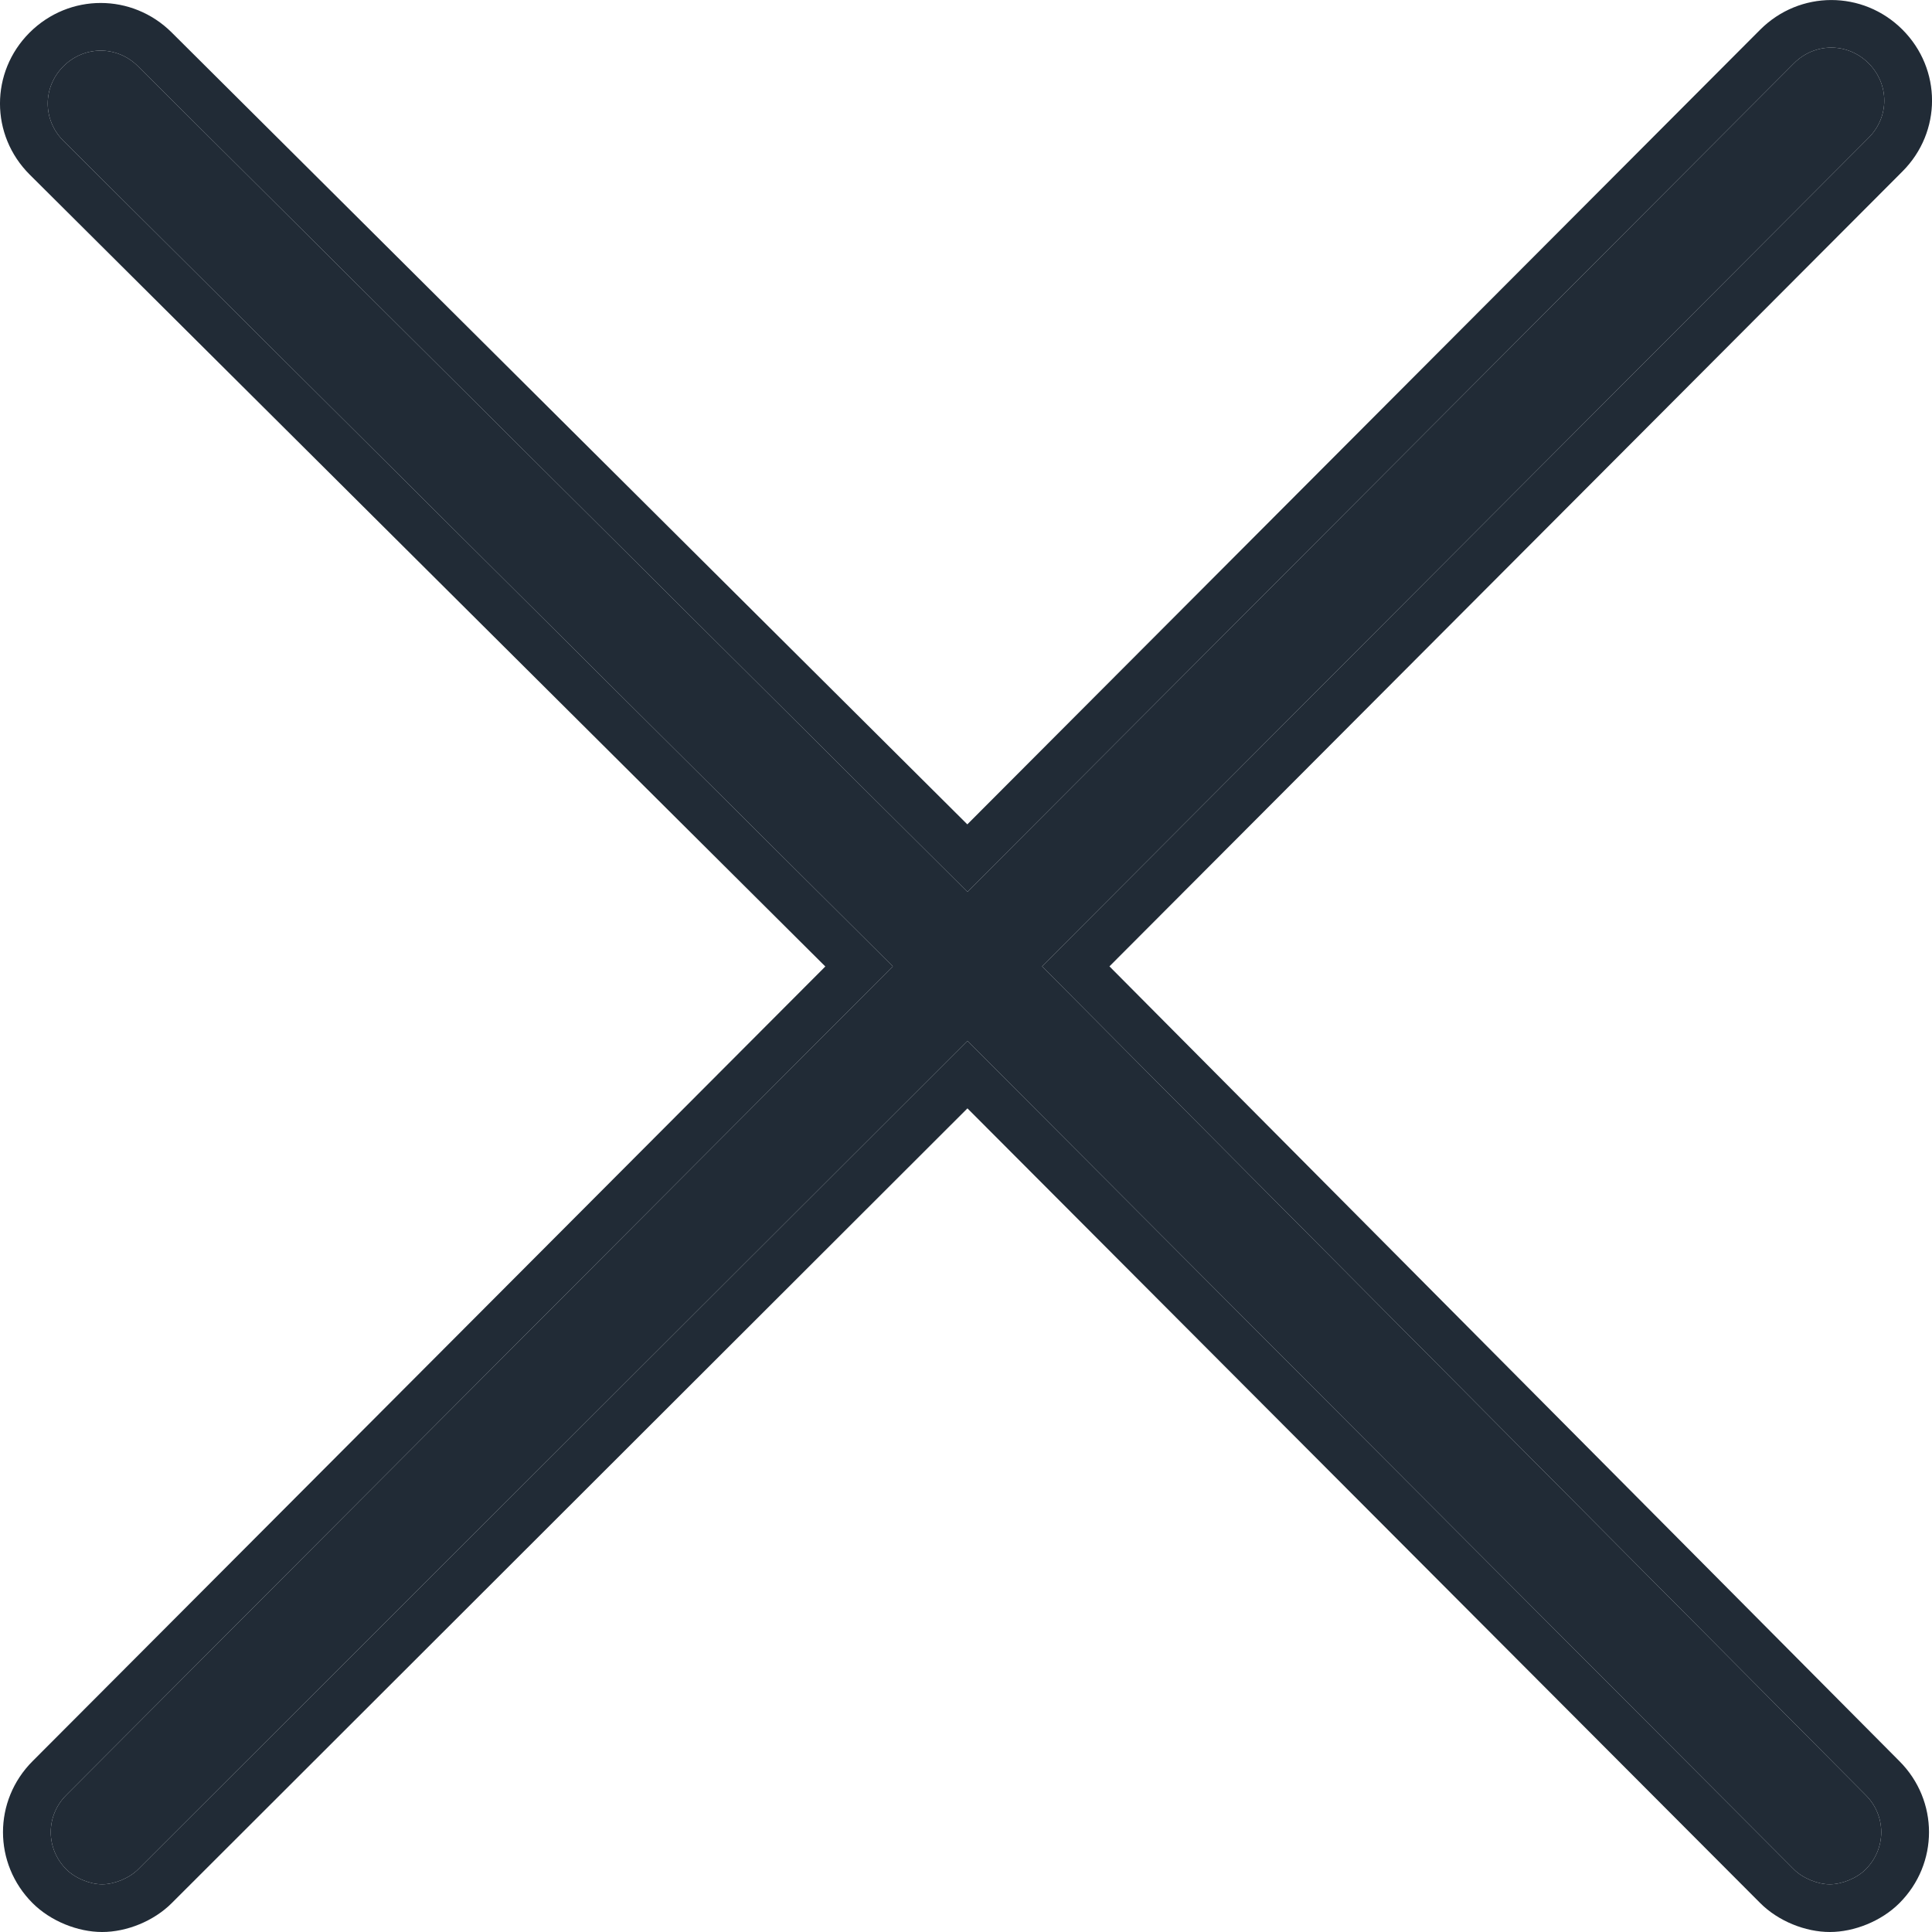 <svg width="16" height="16" viewBox="0 0 16 16" fill="none" xmlns="http://www.w3.org/2000/svg">
<path d="M8.63 8.003L15.475 1.141C15.648 0.969 15.648 0.697 15.475 0.524C15.302 0.351 15.03 0.351 14.857 0.524L8.012 7.386L1.143 0.549C0.97 0.376 0.698 0.376 0.525 0.549C0.352 0.722 0.352 0.993 0.525 1.166L7.394 8.003L0.55 14.865C0.377 15.037 0.377 15.309 0.55 15.482C0.624 15.556 0.747 15.605 0.846 15.605C0.945 15.605 1.068 15.556 1.143 15.482L8.012 8.62L14.857 15.482C14.931 15.556 15.055 15.605 15.154 15.605C15.252 15.605 15.376 15.556 15.45 15.482C15.623 15.309 15.623 15.037 15.45 14.865L8.63 8.003Z" fill="#212B36"/>
<path fill-rule="evenodd" clip-rule="evenodd" d="M14.857 0.524C15.03 0.351 15.302 0.351 15.475 0.524C15.648 0.697 15.648 0.969 15.475 1.141L8.63 8.003L15.45 14.865C15.623 15.037 15.623 15.309 15.45 15.482C15.376 15.556 15.252 15.605 15.154 15.605C15.055 15.605 14.931 15.556 14.857 15.482L8.012 8.62L1.143 15.482C1.068 15.556 0.945 15.605 0.846 15.605C0.747 15.605 0.624 15.556 0.55 15.482C0.377 15.309 0.377 15.037 0.55 14.865L7.394 8.003L0.525 1.166C0.352 0.993 0.352 0.722 0.525 0.549C0.698 0.376 0.97 0.376 1.143 0.549L8.012 7.386L14.857 0.524ZM8.011 6.827L14.577 0.246C14.904 -0.081 15.427 -0.082 15.755 0.245C16.082 0.572 16.082 1.093 15.755 1.42M15.755 1.42L9.188 8.003L15.73 14.585C15.73 14.585 15.73 14.585 15.73 14.585C16.057 14.912 16.057 15.434 15.73 15.761C15.581 15.91 15.356 16 15.154 16C14.951 16 14.727 15.91 14.578 15.761L8.012 9.179L1.422 15.761C1.273 15.91 1.049 16 0.846 16C0.644 16 0.419 15.91 0.27 15.761C-0.057 15.434 -0.057 14.912 0.27 14.585L6.835 8.004L0.246 1.446C-0.082 1.119 -0.082 0.597 0.245 0.27C0.573 -0.057 1.094 -0.057 1.422 0.269C1.422 0.269 1.422 0.269 1.422 0.269L8.011 6.827" fill="#212B36"/>
</svg>
